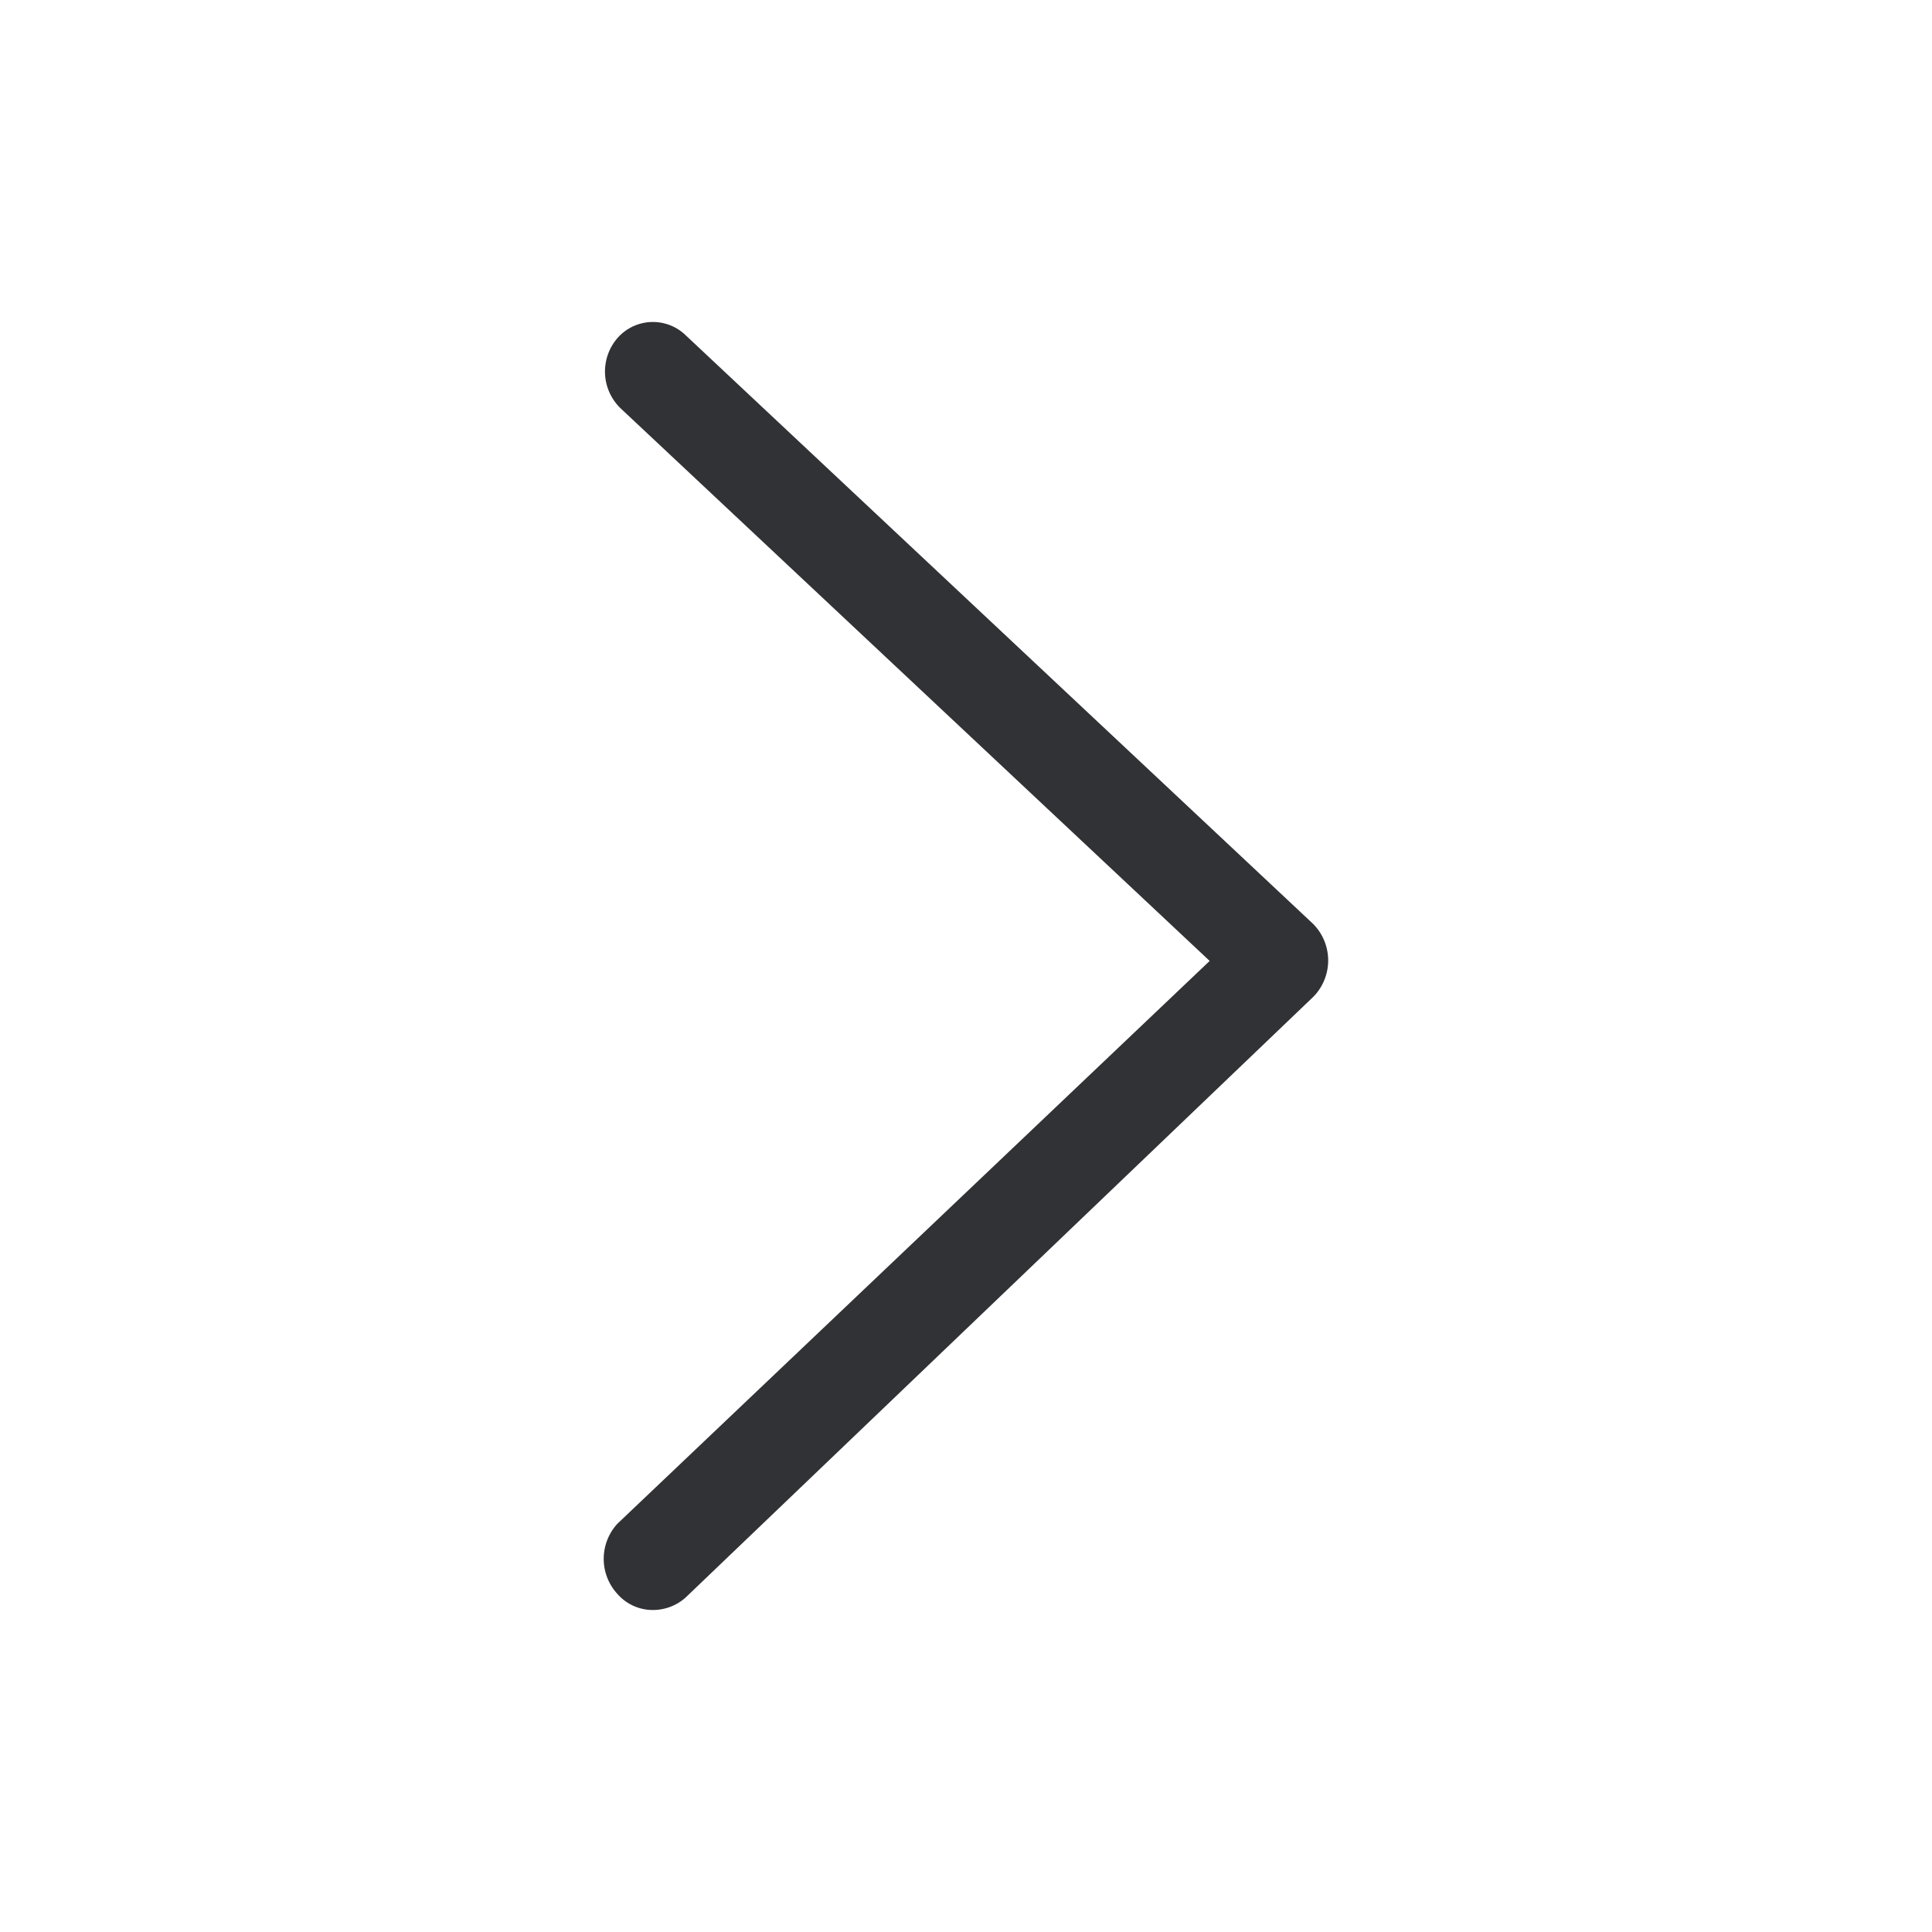 <svg width="24" height="24" fill="none" xmlns="http://www.w3.org/2000/svg"><path d="M8.113 20a.583.583 0 0 1-.442-.198.644.644 0 0 1 0-.875l7.356-6.99-7.318-6.865A.635.635 0 0 1 7.67 4.2a.585.585 0 0 1 .846-.037l7.794 7.312a.645.645 0 0 1 .025.886l-.024.025-7.795 7.46a.61.61 0 0 1-.404.154Z" fill="#313235"/></svg>